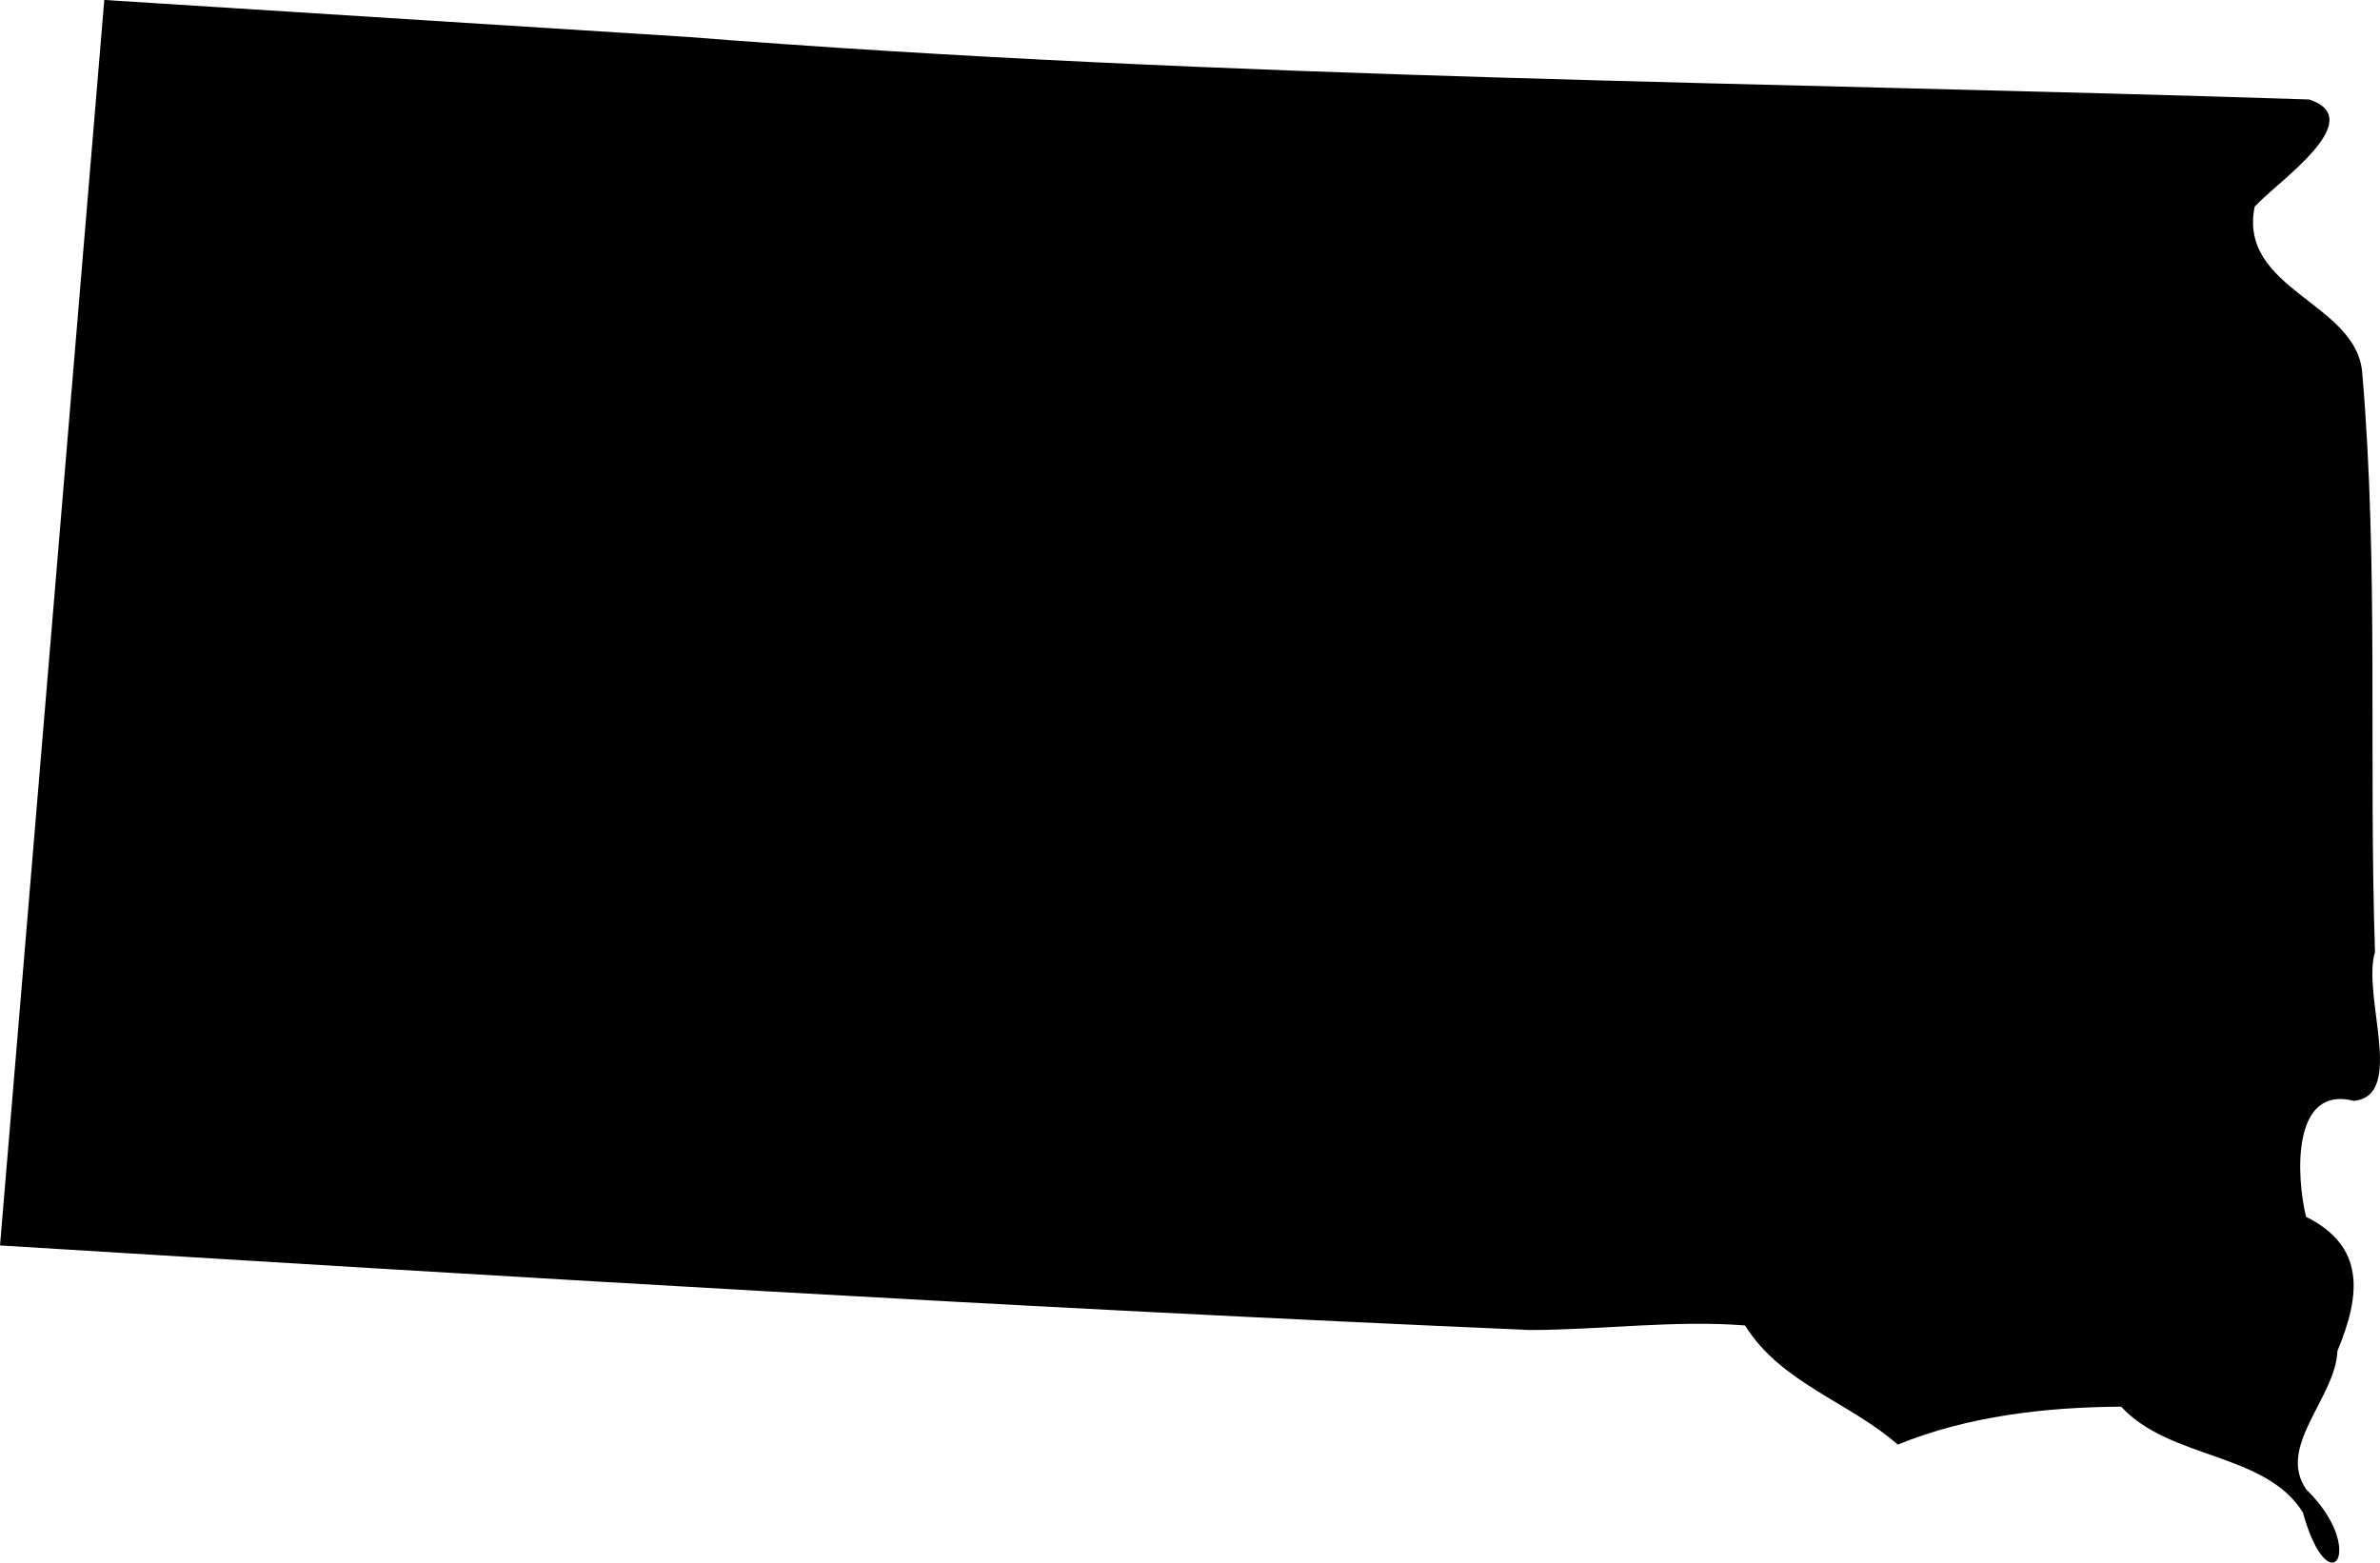 <?xml version="1.0" encoding="UTF-8" standalone="no"?>
<!-- Created with Inkscape (http://www.inkscape.org/) -->

<svg
   xmlns:dc="http://purl.org/dc/elements/1.1/"
   xmlns:cc="http://creativecommons.org/ns#"
   xmlns:rdf="http://www.w3.org/1999/02/22-rdf-syntax-ns#"
   xmlns:svg="http://www.w3.org/2000/svg"
   xmlns="http://www.w3.org/2000/svg"
   xmlns:sodipodi="http://sodipodi.sourceforge.net/DTD/sodipodi-0.dtd"
   xmlns:inkscape="http://www.inkscape.org/namespaces/inkscape"
   width="41.978mm"
   height="27.564mm"
   viewBox="0 0 148.742 97.669"
   id="svg2"
   version="1.1"
   inkscape:version="0.91 r13725"
   sodipodi:docname="sd.svg">
  <defs
     id="defs4" />
  <sodipodi:namedview
     id="base"
     pagecolor="#ffffff"
     bordercolor="#666666"
     borderopacity="1.0"
     inkscape:pageopacity="0.0"
     inkscape:pageshadow="2"
     inkscape:zoom="0.35"
     inkscape:cx="1209.1494"
     inkscape:cy="564.86412"
     inkscape:document-units="px"
     inkscape:current-layer="layer1"
     showgrid="false"
     inkscape:window-width="1920"
     inkscape:window-height="1017"
     inkscape:window-x="3832"
     inkscape:window-y="-8"
     inkscape:window-maximized="1" />
  <g
     inkscape:label="Layer 1"
     inkscape:groupmode="layer"
     id="layer1"
     transform="translate(1335.578,-999.557)">
    <path
       inkscape:connector-curvature="0"
       style="fill-opacity:1"
       d="m -1335.578,1077.402 c 31.873,1.961 63.758,3.91 95.643,5.287 4.443,-0.012 9.11,-0.633 13.417,-0.285 2.234,3.599 6.504,4.778 9.544,7.447 4.406,-1.8 9.334,-2.346 13.963,-2.371 3.041,3.314 9.011,2.842 11.357,6.615 1.638,5.908 4.059,2.308 0.223,-1.427 -1.899,-2.693 1.812,-5.709 1.936,-8.676 1.489,-3.562 1.713,-6.553 -1.961,-8.378 -0.621,-2.532 -0.906,-8.254 2.991,-7.248 3.252,-0.347 0.484,-6.553 1.316,-9.309 -0.397,-12.039 0.236,-24.165 -0.794,-36.155 -0.298,-4.443 -7.77,-5.2 -6.727,-10.426 1.353,-1.514 7.211,-5.436 3.413,-6.702 -33.796,-1.105 -67.642,-1.254 -101.364,-3.91 -12.151,-0.769 -24.289,-1.539 -36.44,-2.309 -2.172,25.952 -4.344,51.892 -6.516,77.845 z"
       id="state_sd"
       class="state-svg" />
  </g>
</svg>
